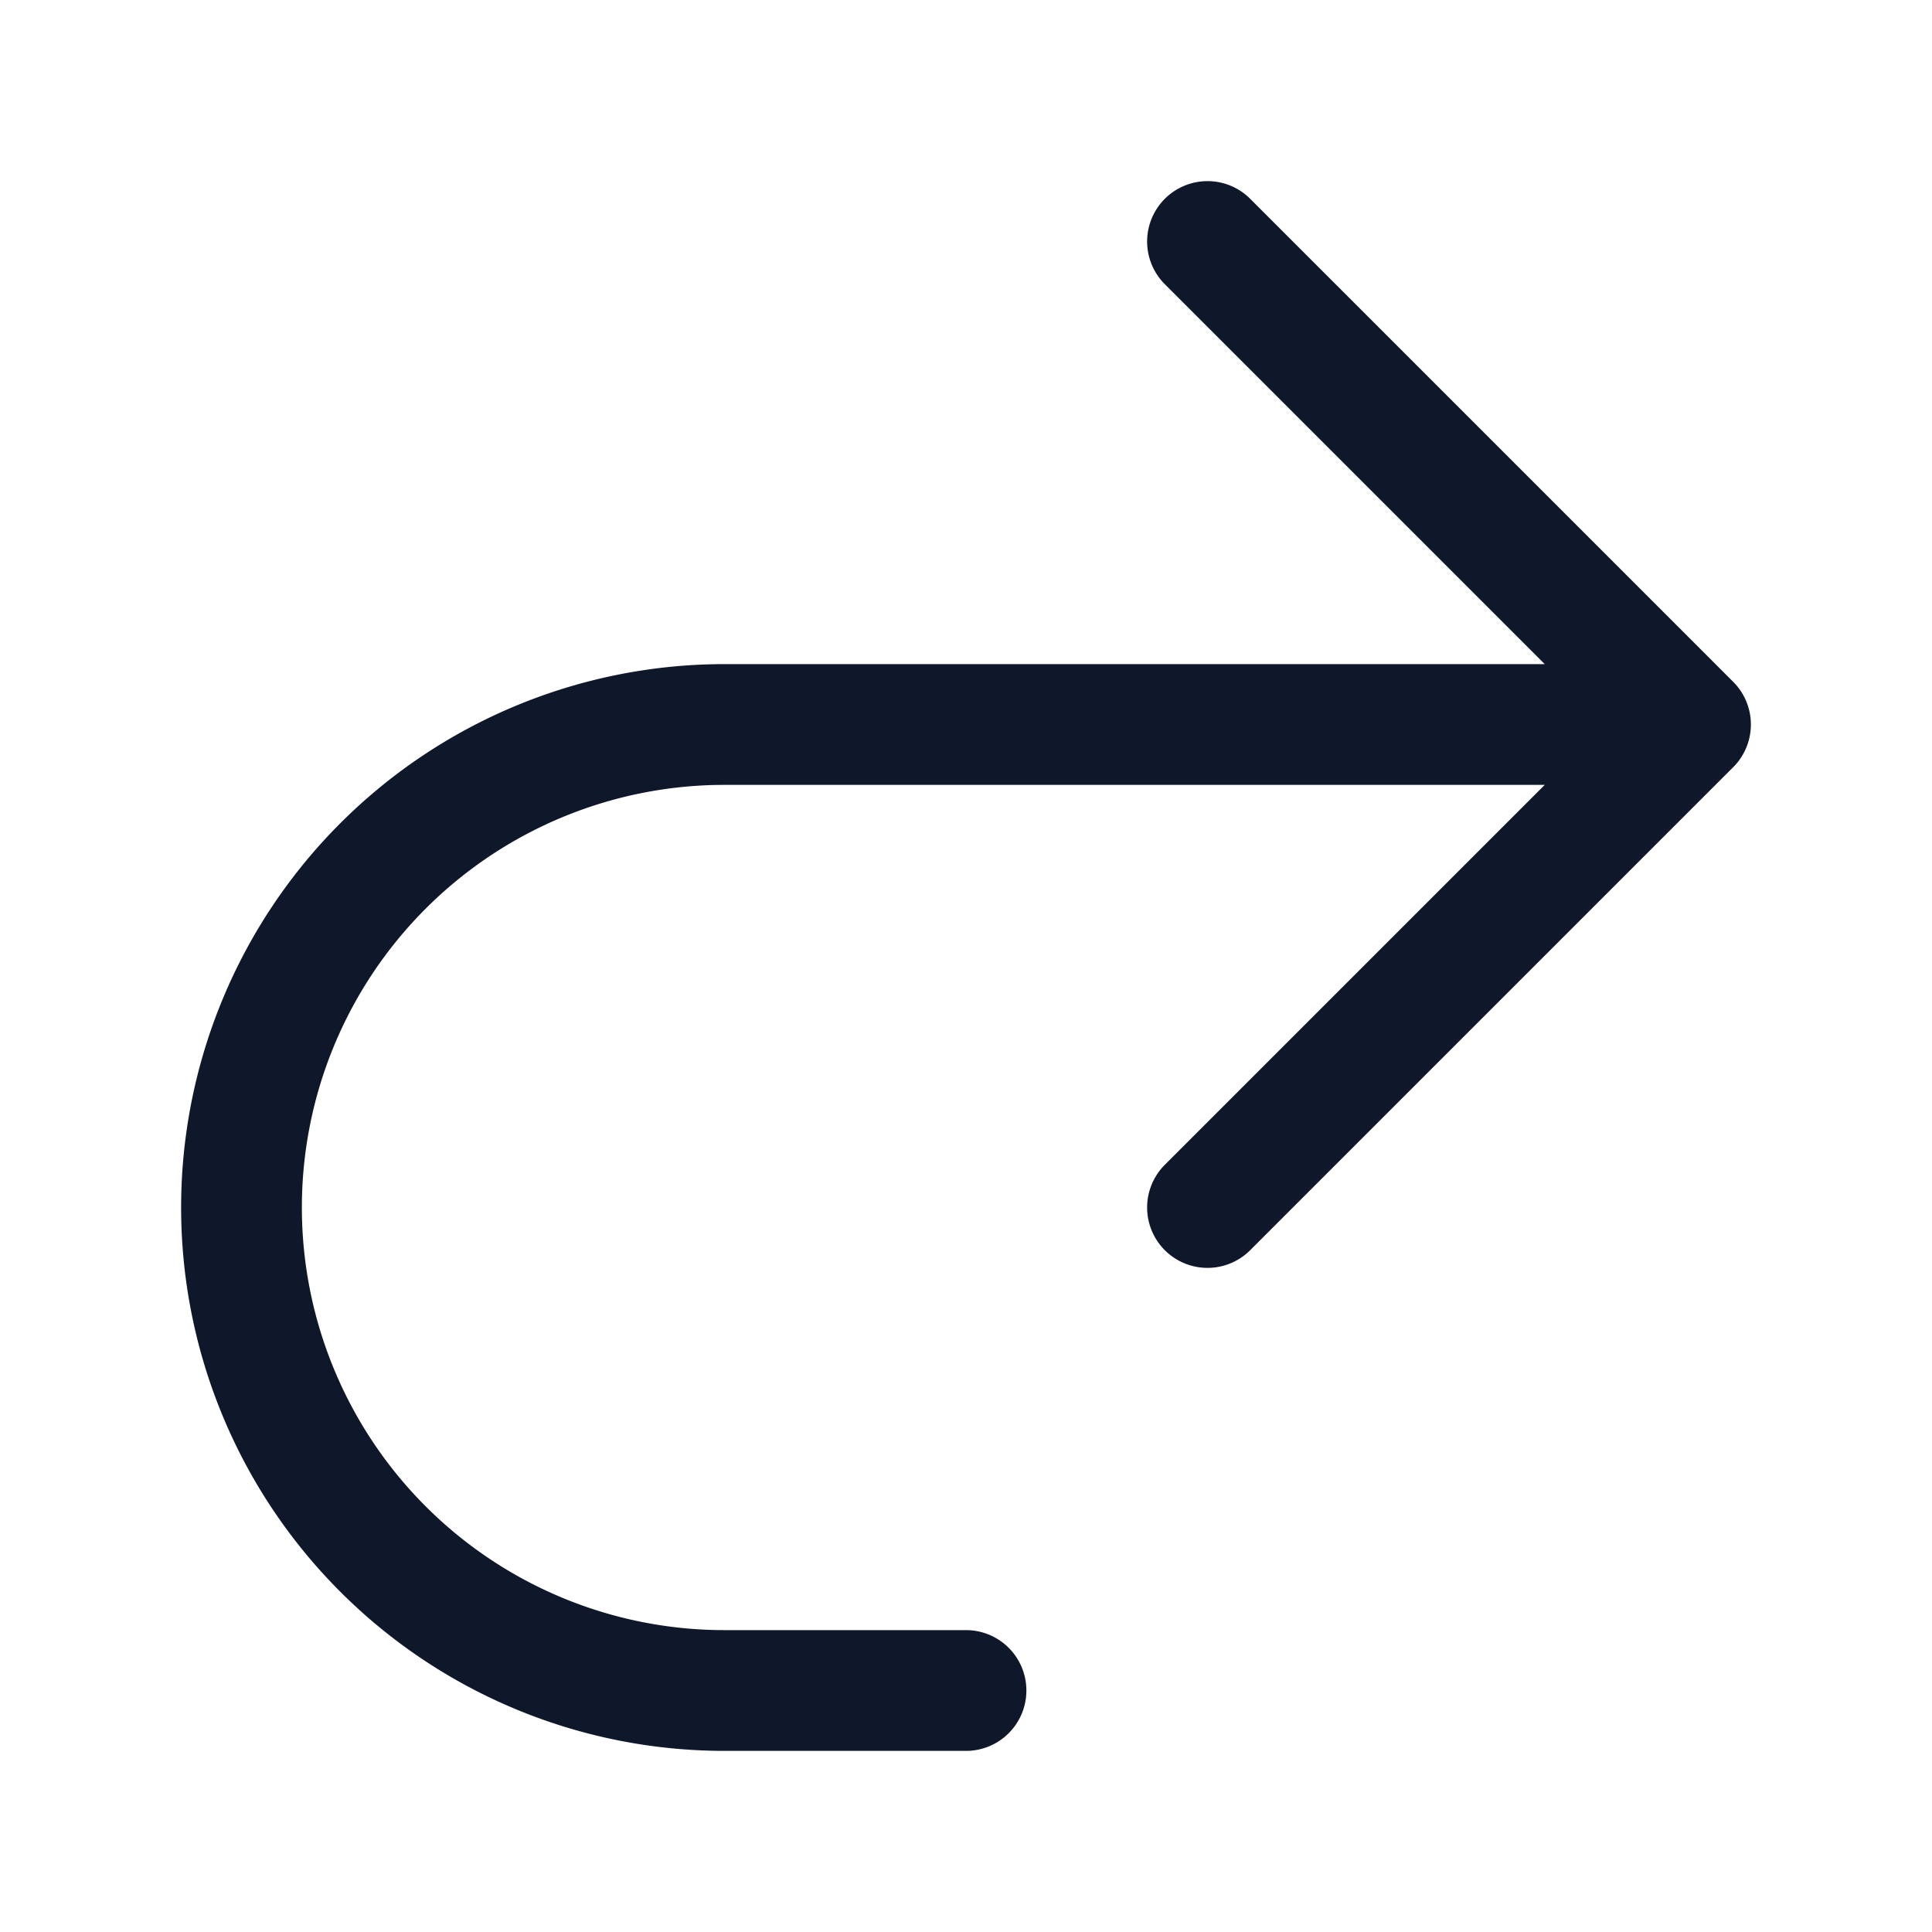 <svg fill="none" xmlns="http://www.w3.org/2000/svg" viewBox="0 0 24 24" width="20" height="20"><path d="M15 15l6-6m0 0l-6-6m6 6H9a6 6 0 000 12h3" stroke="#0F172A" stroke-width="1.5" stroke-linecap="round" stroke-linejoin="round"/></svg>